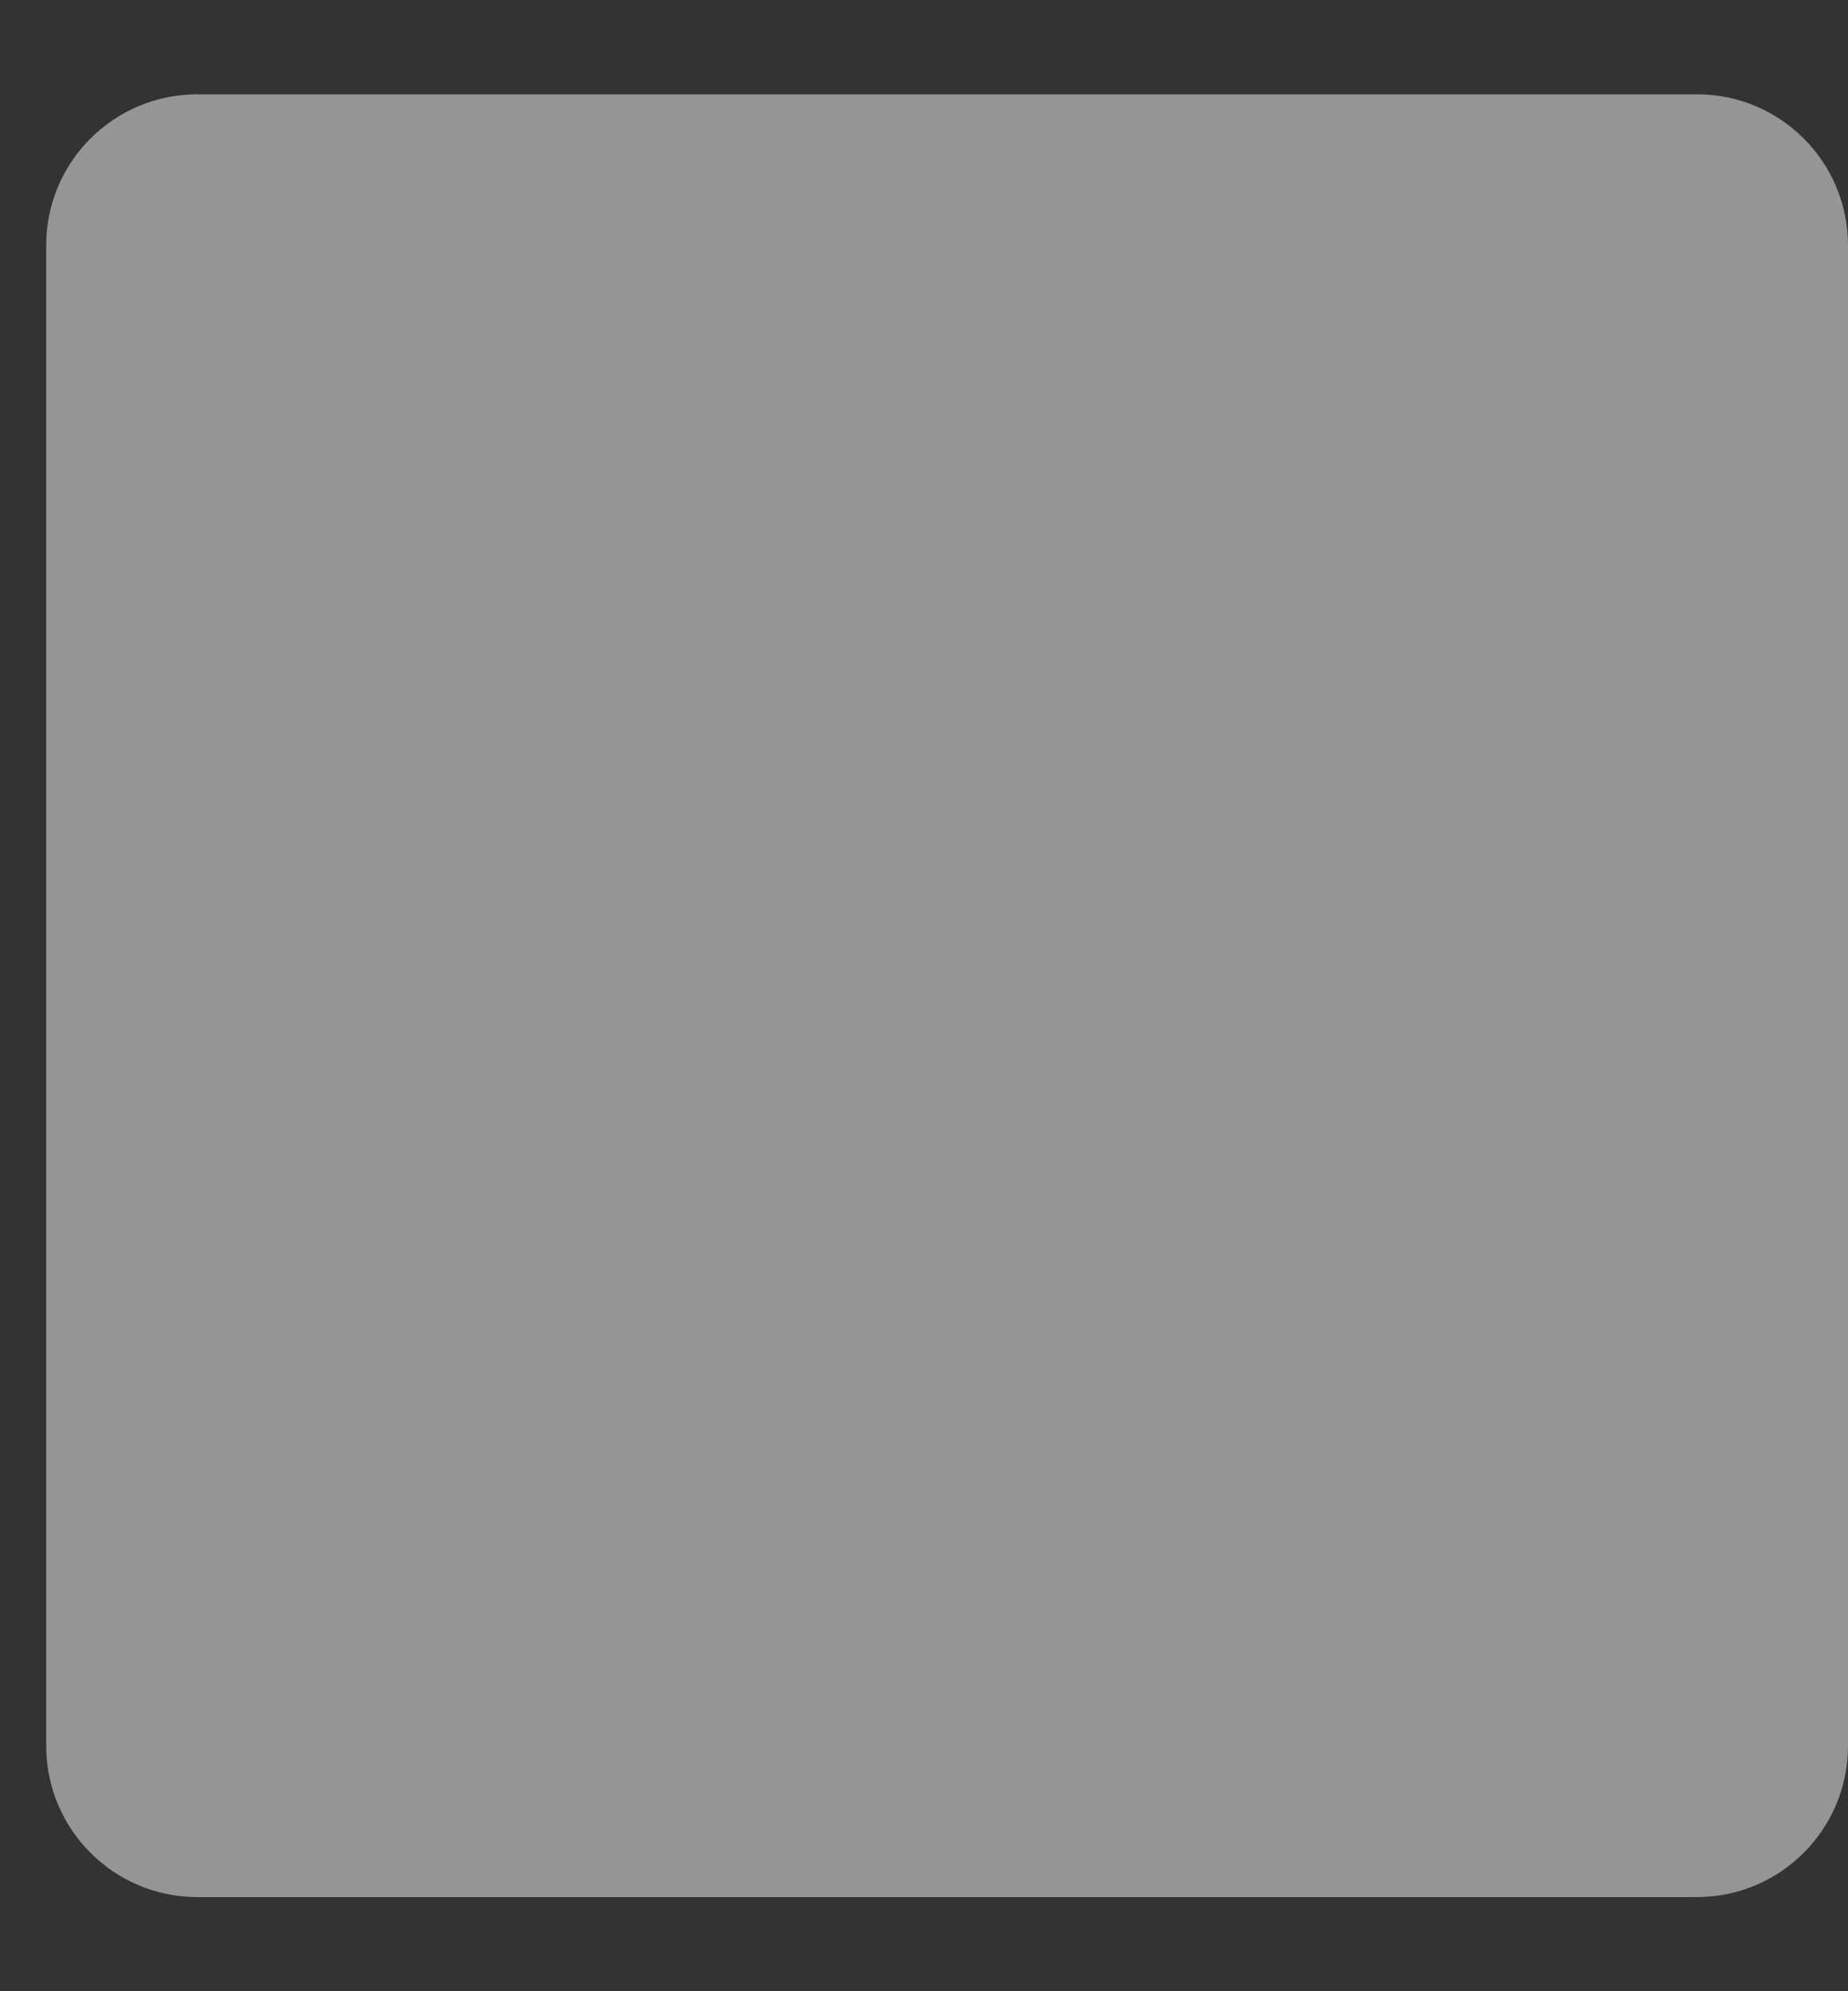 <svg width="13" height="14" viewBox="0 0 13 14" fill="none" xmlns="http://www.w3.org/2000/svg">
<rect x="0" y="0" width="13" height="14" fill="#333333" stroke="none"/>
<g style="mix-blend-mode:multiply" opacity="0.48">
<path d="M11.938 0.663H1.388C0.801 0.663 0.325 1.138 0.325 1.725V12.275C0.325 12.862 0.801 13.338 1.388 13.338H11.938C12.524 13.338 13 12.862 13 12.275V1.725C13 1.138 12.524 0.663 11.938 0.663Z" fill="white"/>
</g>
</svg>
